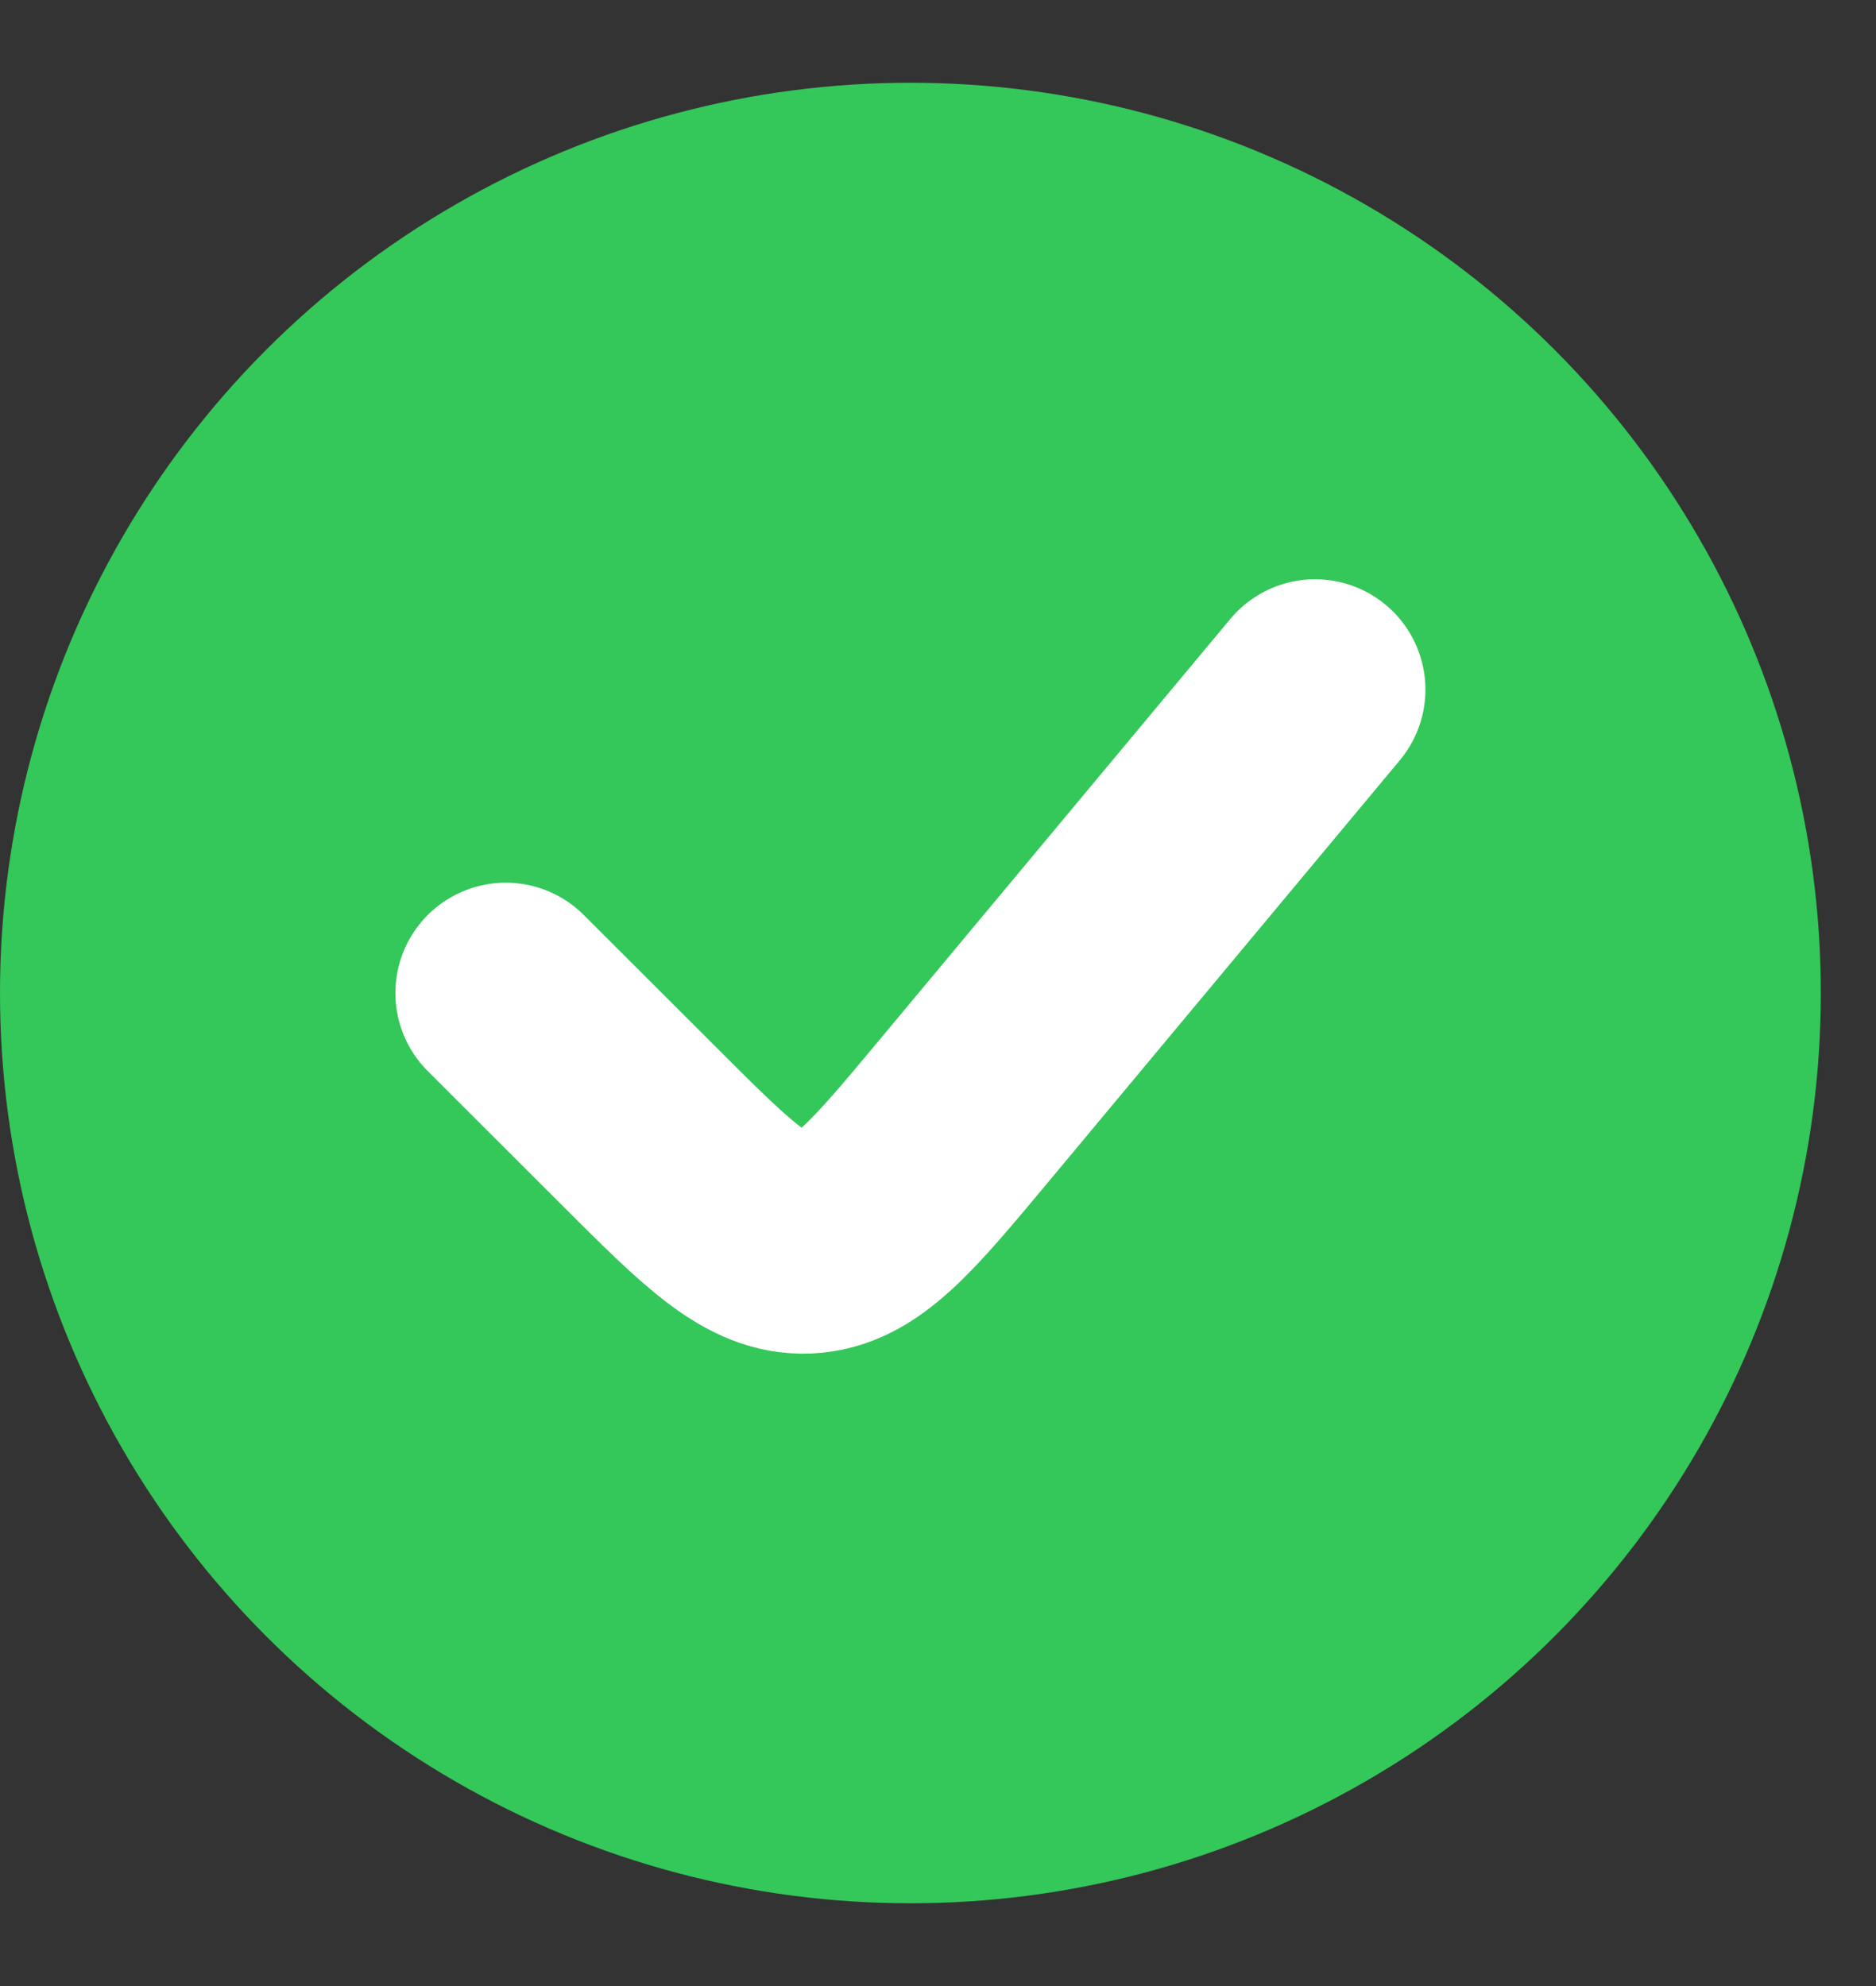 <svg width="17" height="18" viewBox="0 0 17 18" fill="none" xmlns="http://www.w3.org/2000/svg">
<rect x="0" y="0" width="17" height="18" fill="#333333" stroke="none"/>
<circle cx="8.25" cy="9" r="8.25" fill="#34C759"/>
<path d="M4.583 9L5.785 10.201C6.509 10.925 6.871 11.287 7.311 11.268C7.752 11.248 8.08 10.854 8.735 10.068L11.917 6.25" stroke="white" stroke-width="2" stroke-linecap="round"/>
</svg>
